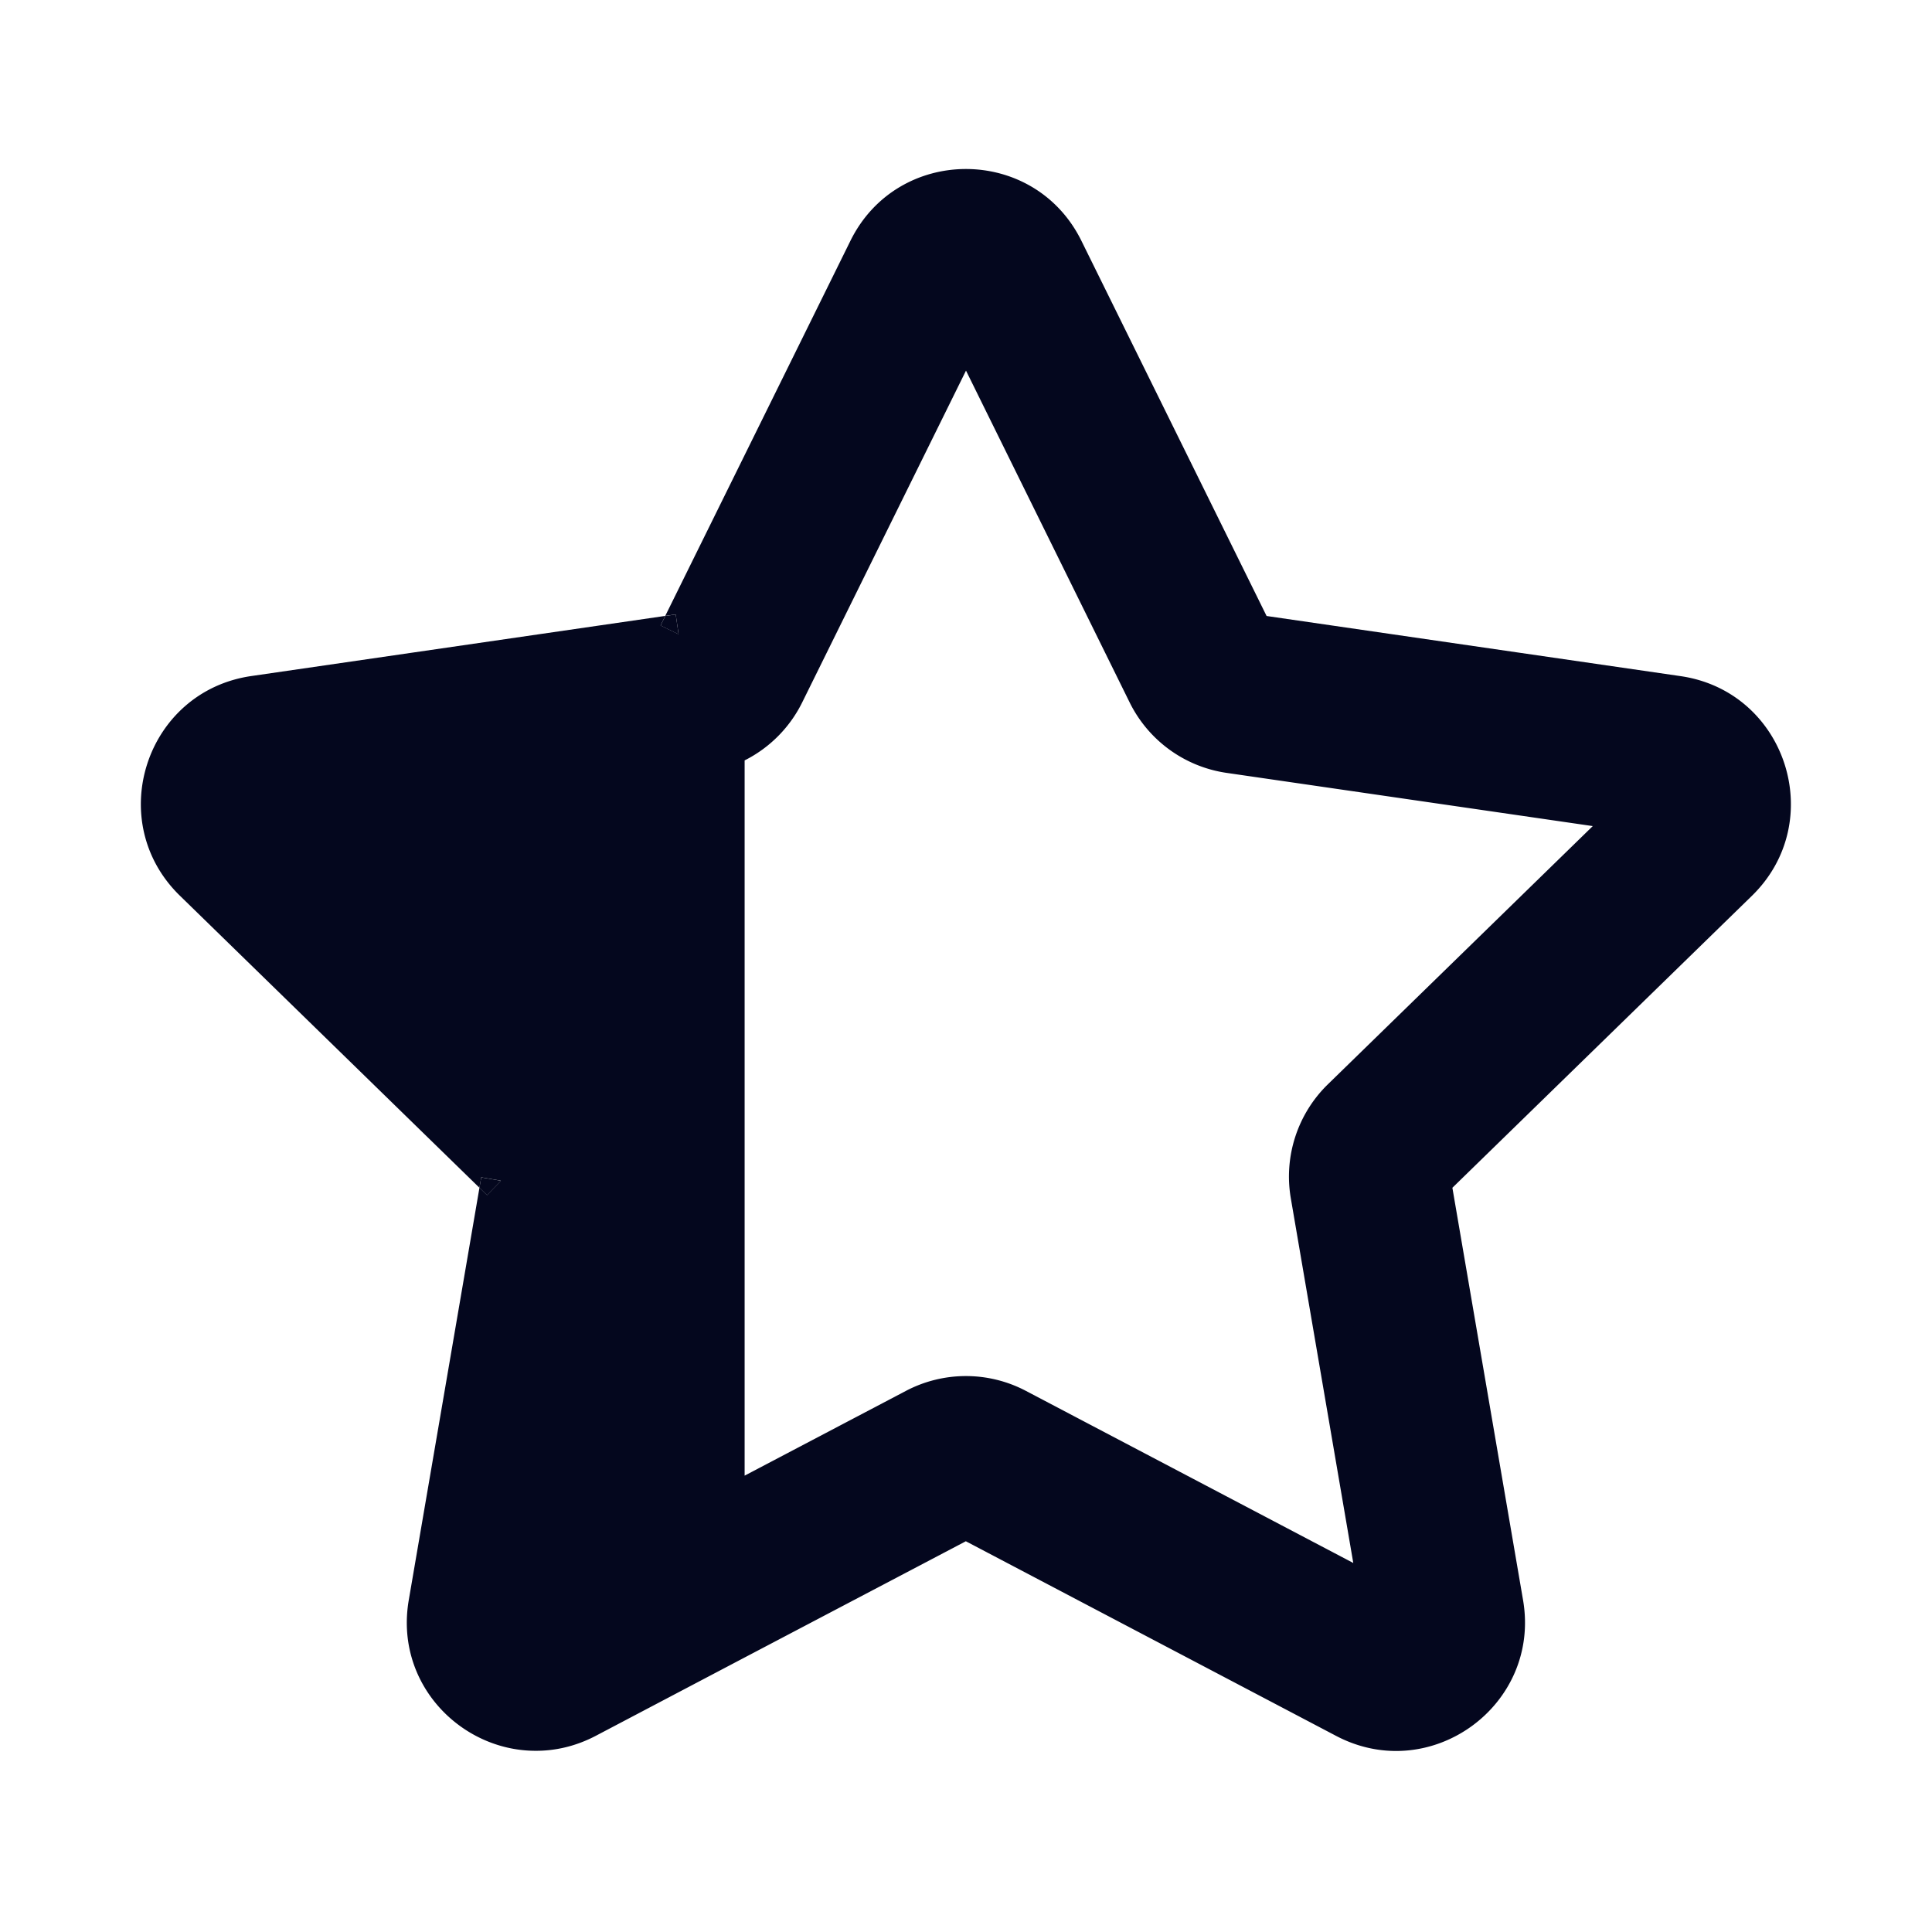 <svg xmlns="http://www.w3.org/2000/svg" width="24" height="24" fill="none"><path fill="#04071E" d="M13.21 3.103c-.496-1.004-1.927-1.004-2.422 0L8.43 7.88l-5.272.766c-1.108.161-1.55 1.522-.749 2.303l3.816 3.72-.901 5.25c-.15.87.54 1.578 1.325 1.581.21.002.427-.047.636-.157L9 20.44v-.001L12 18.863l4.716 2.48c.99.52 2.148-.32 1.958-1.424l-.9-5.25 3.815-3.72c.801-.78.36-2.142-.748-2.302l-5.273-.767zM9 18.745V9.283a1.35 1.35 0 0 0 .74-.668L12 4.039l2.258 4.576a1.35 1.35 0 0 0 1.017.738l5.05.734-3.655 3.562a1.35 1.35 0 0 0-.388 1.195l.863 5.03-4.517-2.375a1.35 1.35 0 0 0-1.257 0z"/><path fill="#04071E" fill-rule="evenodd" d="M10.564 2.992c.587-1.19 2.283-1.19 2.87 0l2.3 4.66 5.142.747c1.312.19 1.836 1.804.886 2.73l-3.72 3.626.878 5.122c.224 1.307-1.148 2.304-2.322 1.687l-4.6-2.418L9.25 20.59l-1.849.973c-.246.129-.503.188-.753.186-.927-.003-1.748-.838-1.57-1.873l.878-5.122.094.092.175-.179-.247-.042-.022.13-3.721-3.628c-.95-.925-.426-2.538.887-2.729l5.142-.747-.058.118.224.11-.036-.247-.13.019zm2.421.221a1.1 1.1 0 0 0-1.973 0L8.596 8.11l-5.402.785a1.1 1.1 0 0 0-.61 1.876l3.91 3.81-.924 5.382a1.103 1.103 0 0 0 1.08 1.288c.17.002.346-.038.518-.129l1.582-.831v-.002L12 18.582l4.832 2.54a1.1 1.1 0 0 0 1.596-1.16l-.923-5.38 3.91-3.81a1.1 1.1 0 0 0-.61-1.877L15.4 8.109zM12 3.474l2.482 5.03c.16.325.47.55.828.602l5.551.807-4.016 3.915a1.1 1.1 0 0 0-.317.974l.949 5.528-4.965-2.61a1.1 1.1 0 0 0-1.024 0L8.75 19.16V9.109l.163-.06a1.1 1.1 0 0 0 .603-.545zm0 1.13L9.965 8.726a1.6 1.6 0 0 1-.715.72v8.885l2.004-1.053a1.6 1.6 0 0 1 1.49 0l4.067 2.138-.776-4.53a1.6 1.6 0 0 1 .46-1.416l3.291-3.208-4.549-.661a1.6 1.6 0 0 1-1.204-.875z" clip-rule="evenodd"/><path fill="#04071E" d="m5.956 14.755.094.092.175-.179-.247-.042zM8.264 7.652l-.058.118.224.11-.036-.247z"/></svg>